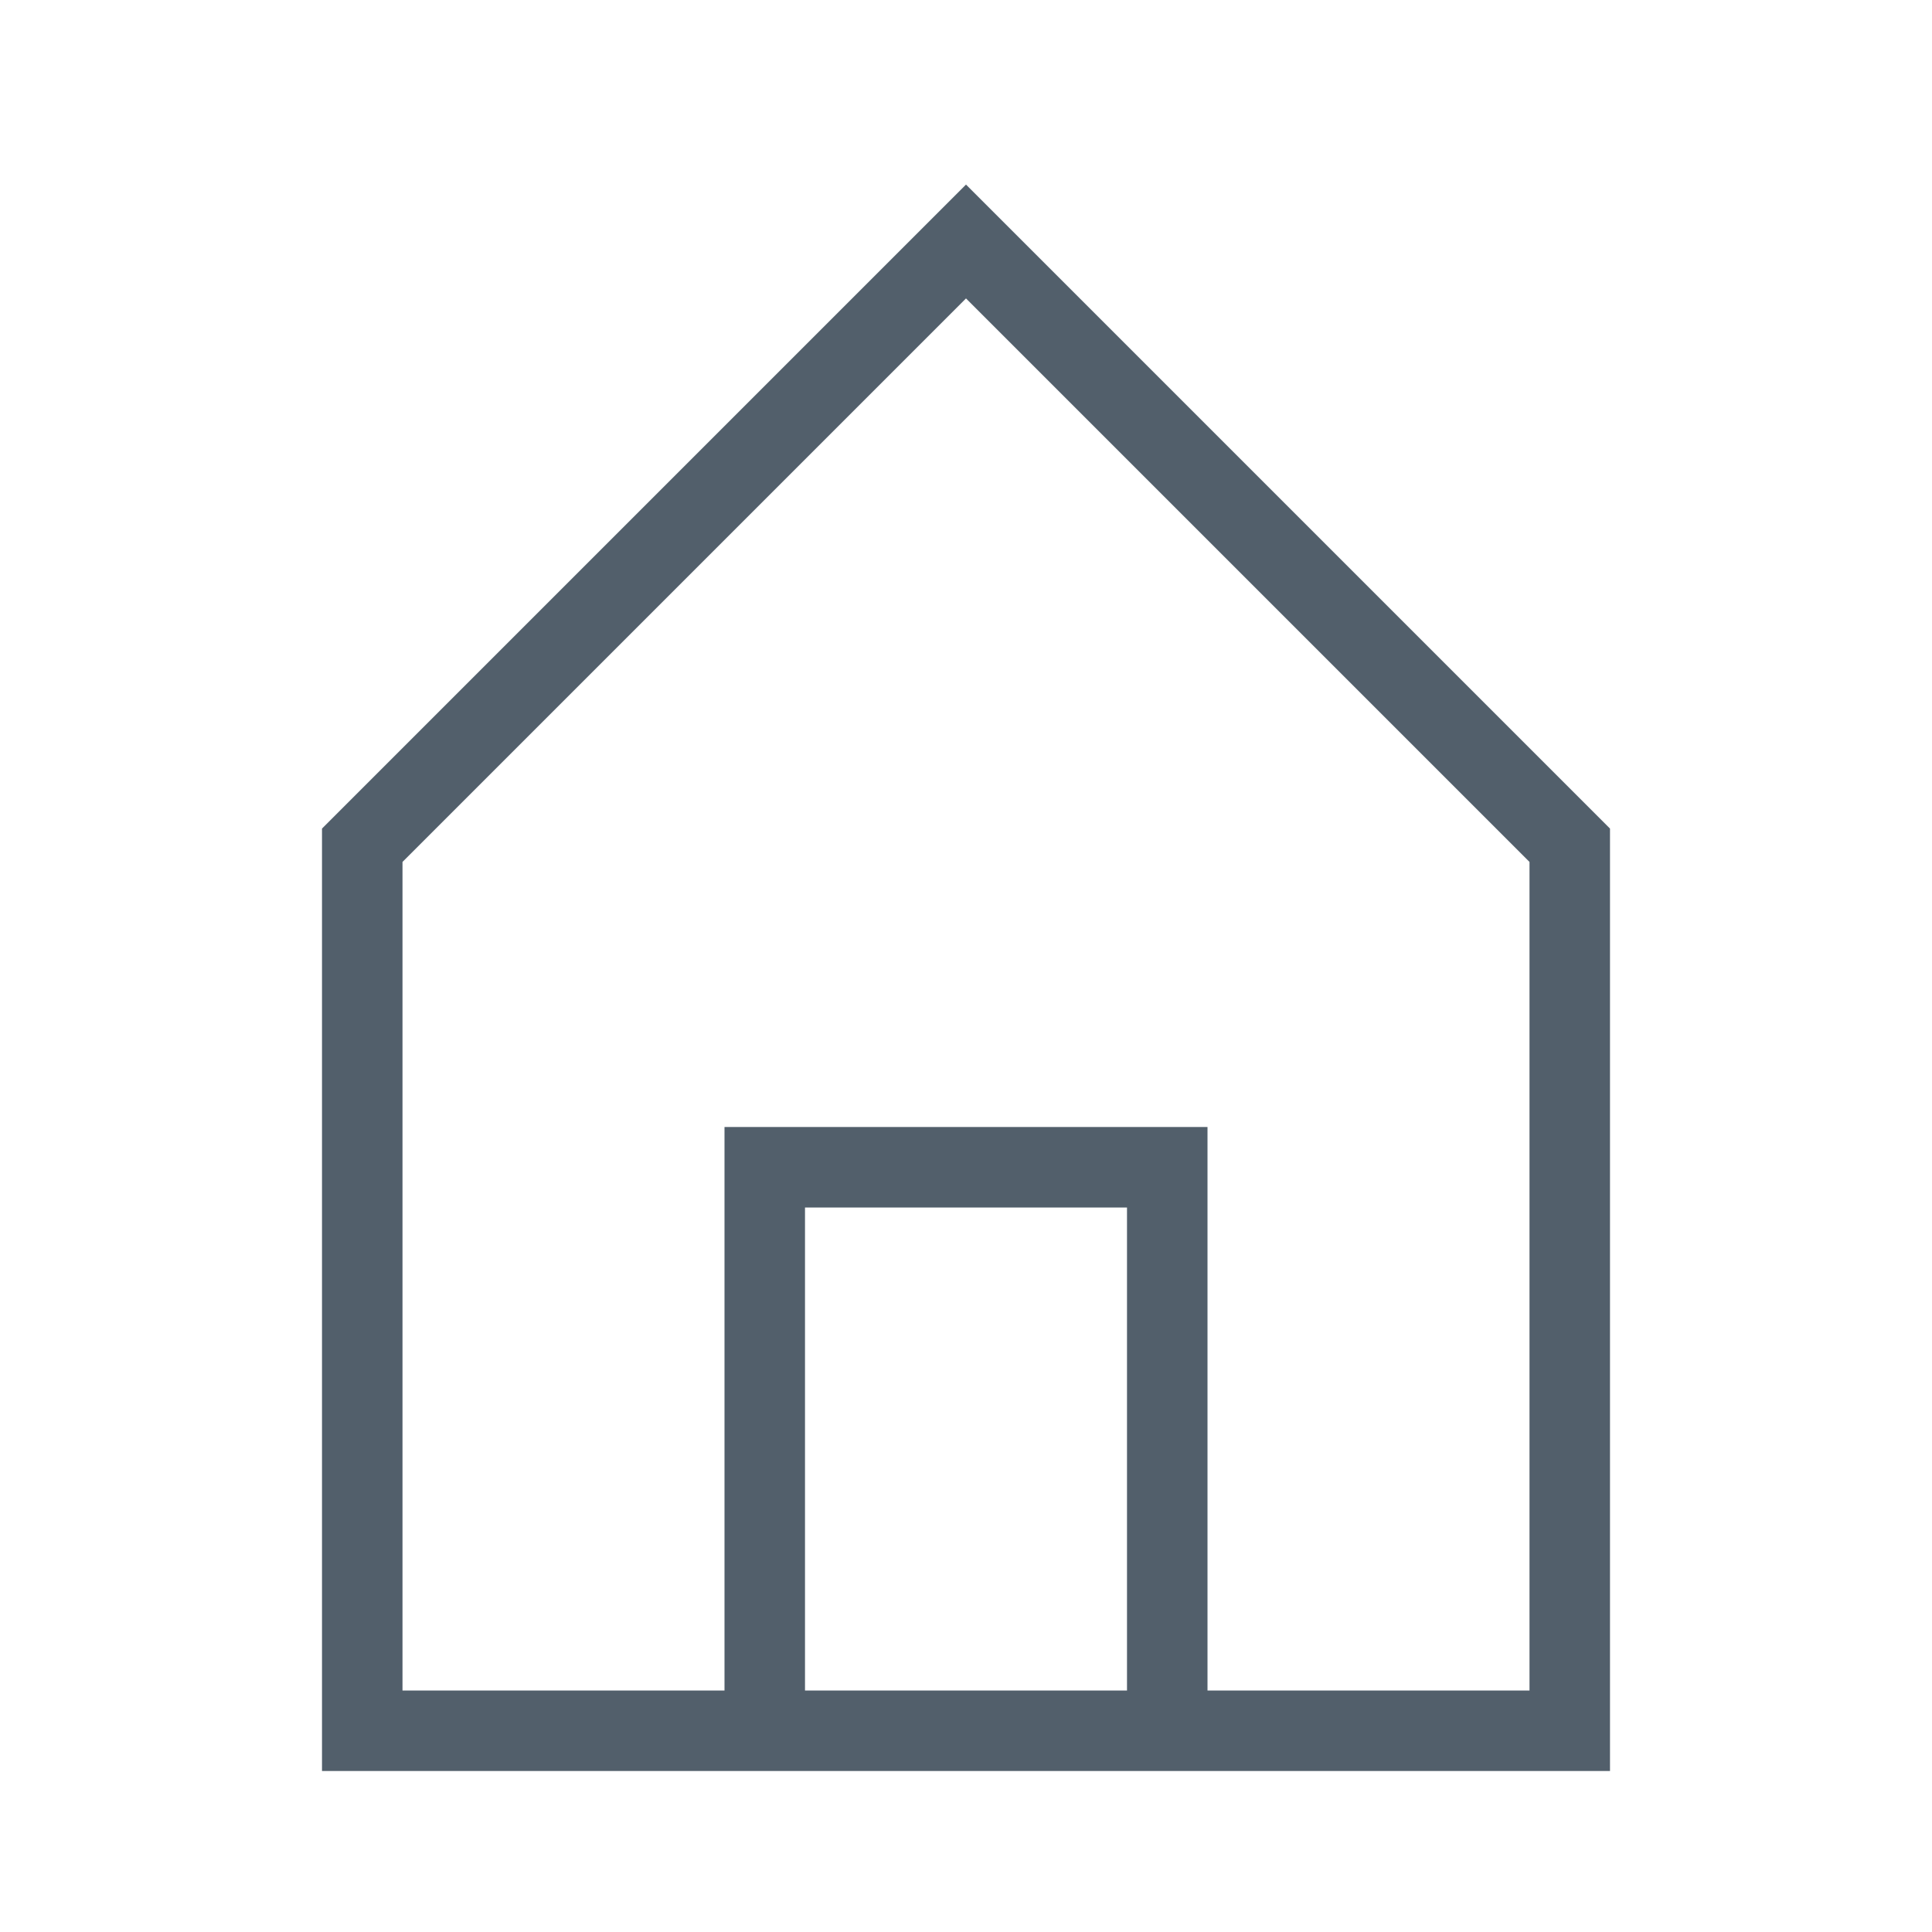 <?xml version="1.0" encoding="UTF-8"?>
<svg xmlns="http://www.w3.org/2000/svg" viewBox="0 0 192 192"><path d="M96 18.343l-64 64V176h128V82.343l-64-64zM80 168v-48h32v48H80zm72 0h-32v-56H72v56H40V85.657l56-56 56 56V168z" style="fill: #525f6b;"/></svg>

